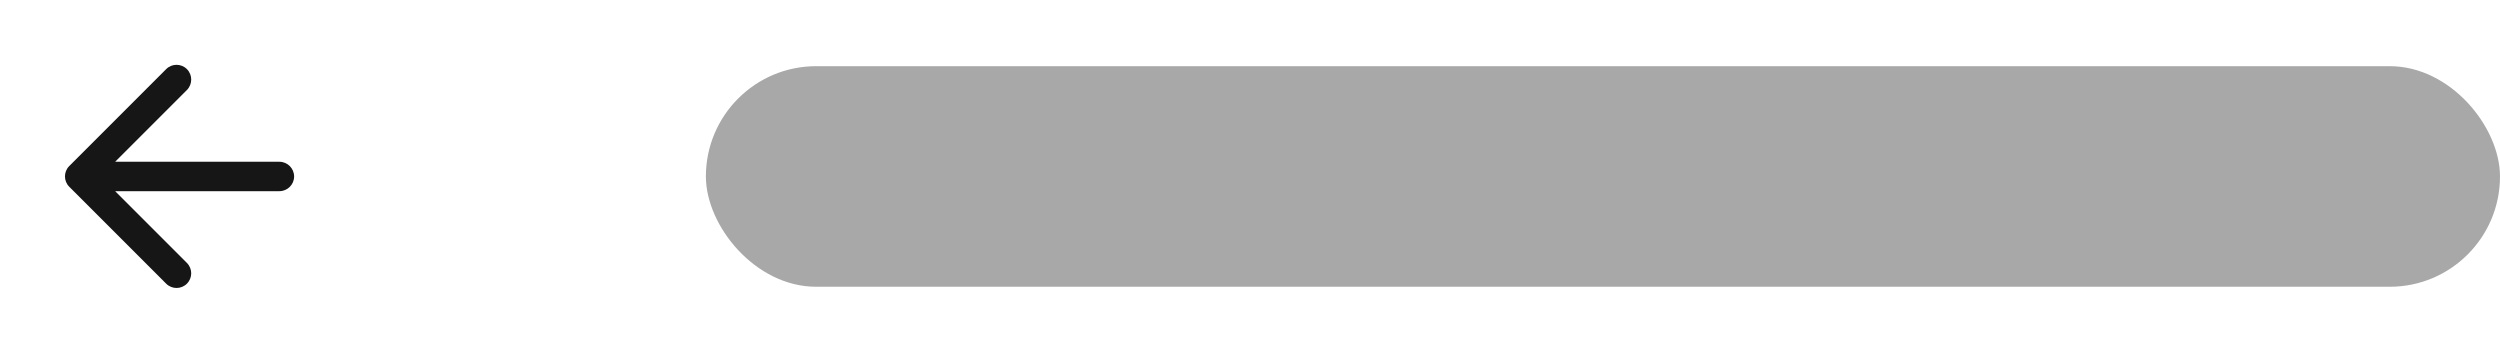 <svg width="170" height="24" viewBox="0 0 170 24" fill="none" xmlns="http://www.w3.org/2000/svg">
<g clip-path="url(#clip0_45_2847)">
<path d="M19 11H7.83L12.71 6.12C13.1 5.73 13.1 5.09 12.71 4.7C12.32 4.31 11.69 4.31 11.3 4.7L4.71 11.29C4.32 11.68 4.32 12.31 4.71 12.7L11.3 19.29C11.69 19.68 12.32 19.68 12.71 19.29C13.1 18.9 13.1 18.27 12.71 17.88L7.83 13H19C19.55 13 20 12.55 20 12C20 11.45 19.55 11 19 11Z" fill="#161616"/>
</g>
<rect x="48" y="4.5" width="122" height="15" rx="7.5" fill="#A8A8A8"/>
<defs>
<clipPath id="clip0_45_2847">
<rect width="24" height="24" fill="white"/>
</clipPath>
</defs>
</svg>
